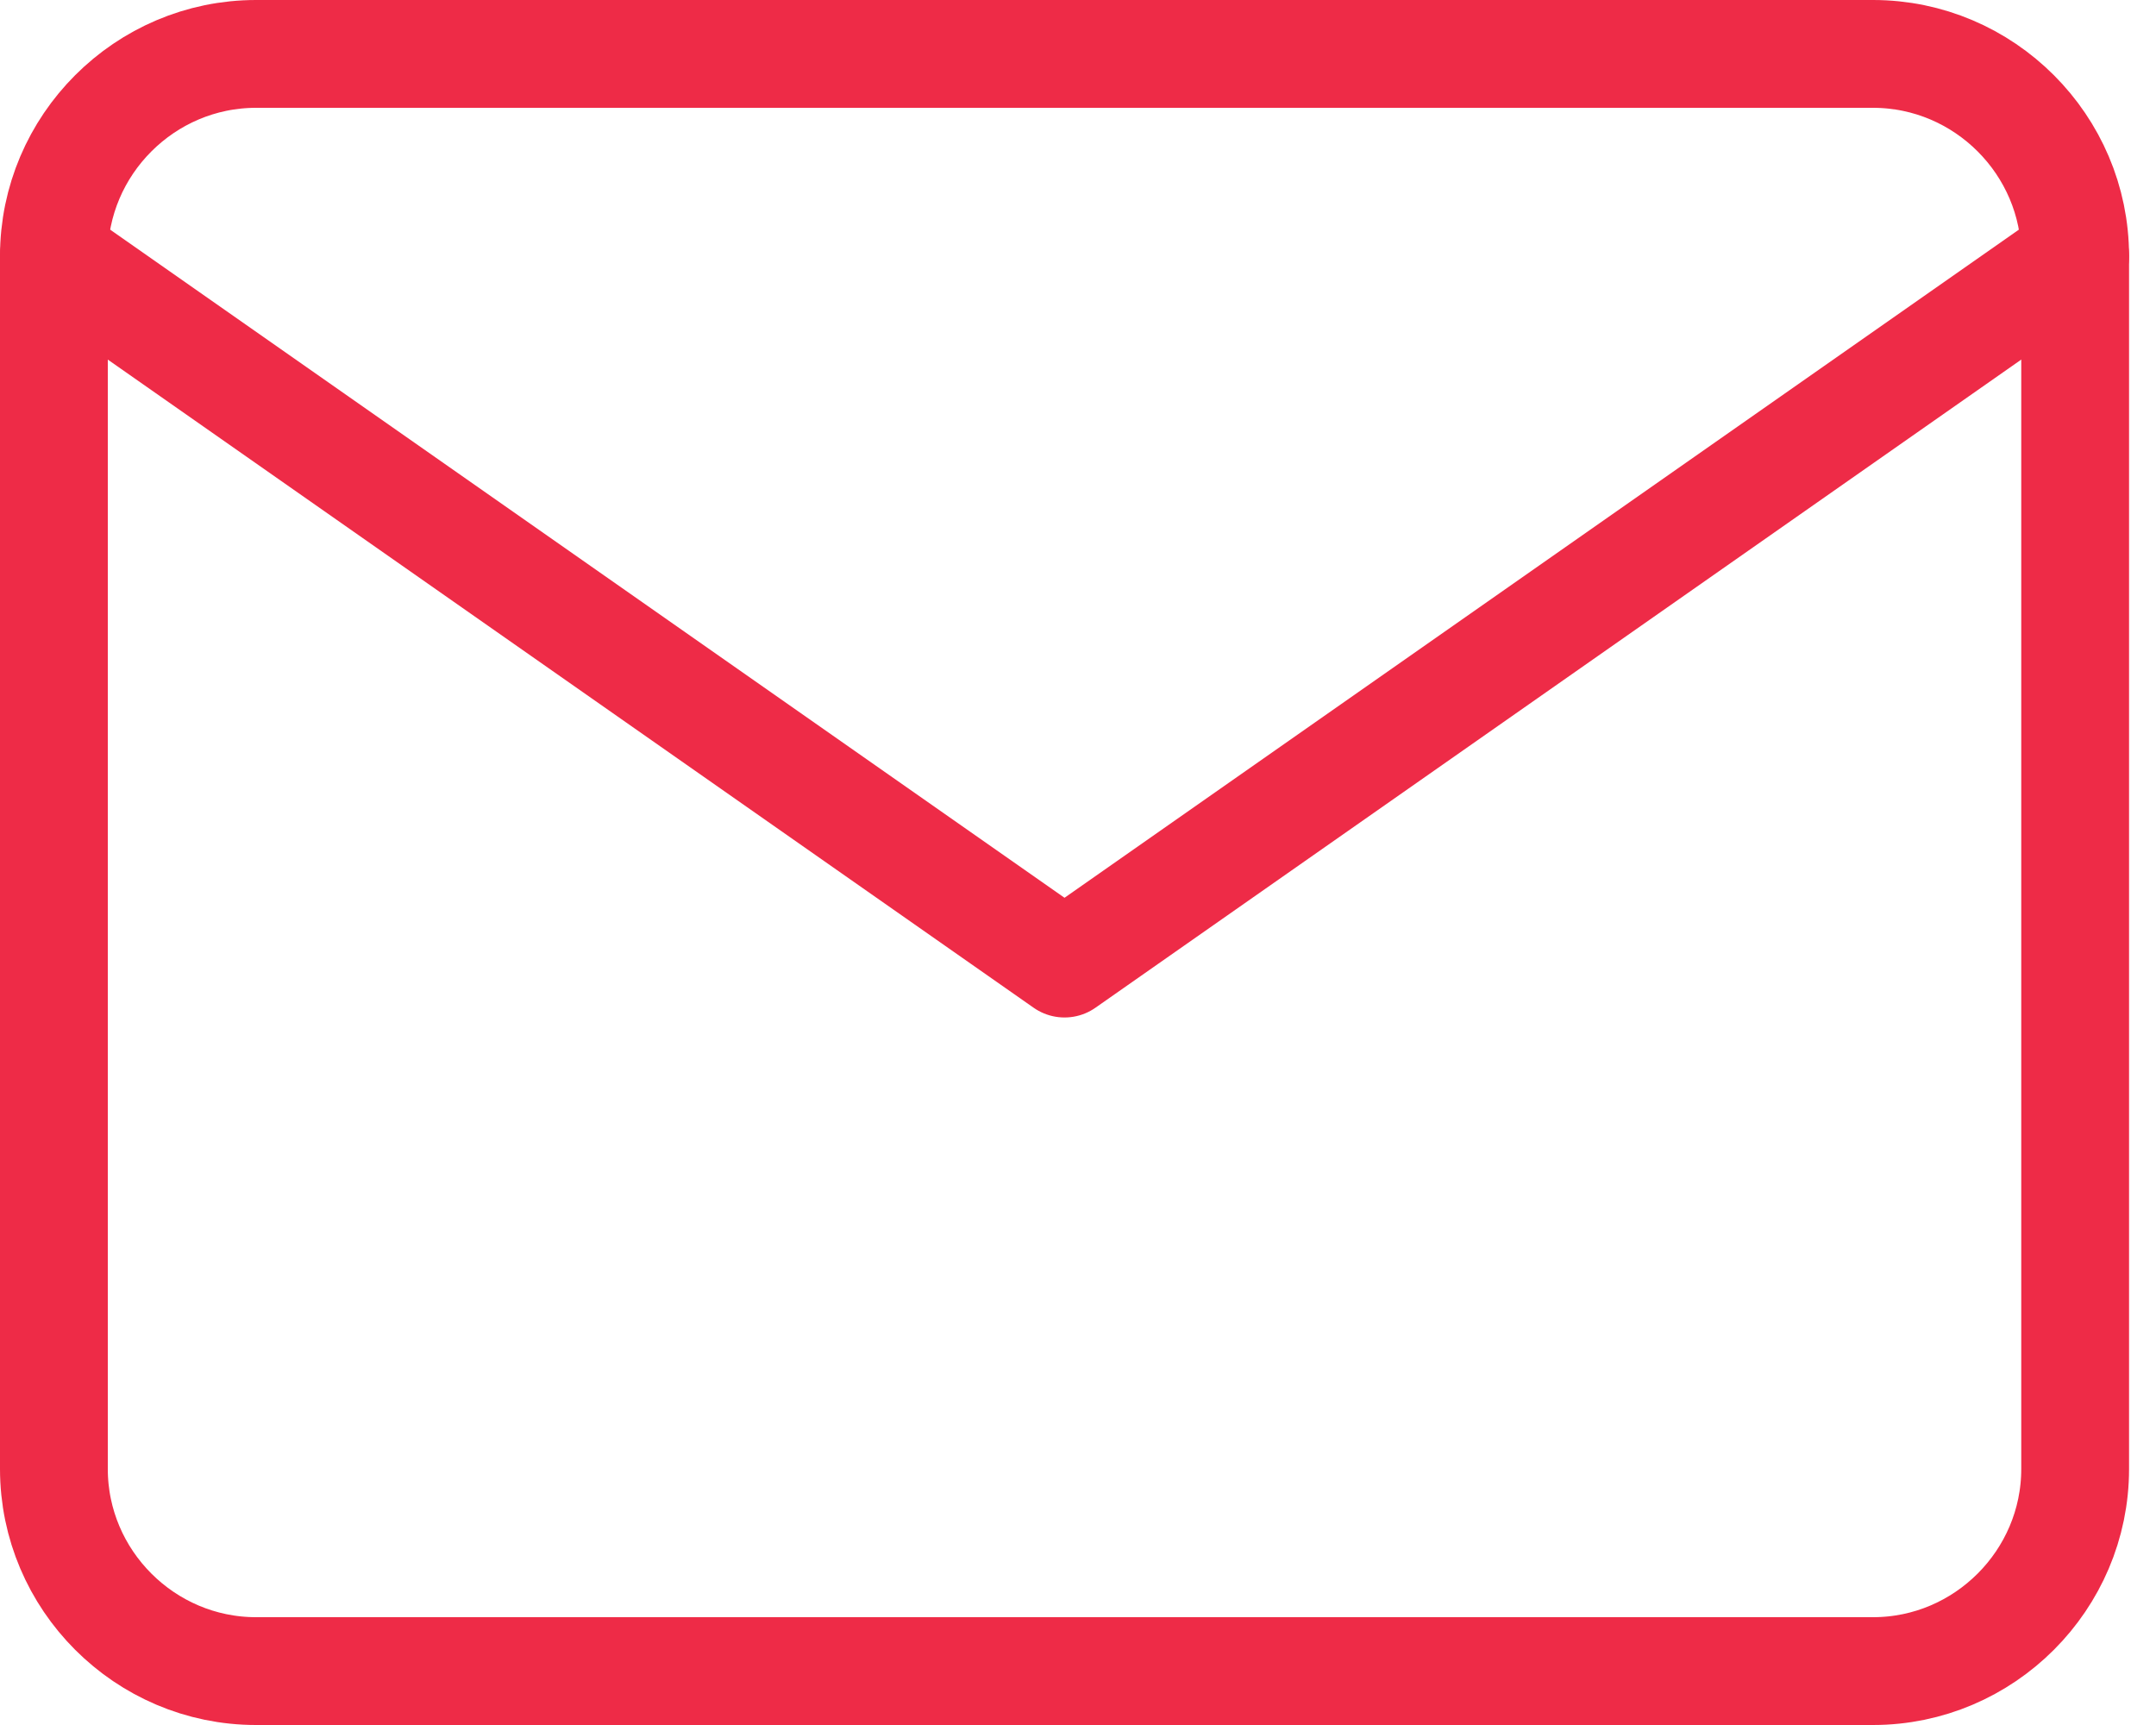 <svg width="40" height="32" viewBox="0 0 40 32" fill="none" xmlns="http://www.w3.org/2000/svg">
<path d="M4.75 1H34.75C36.812 1 38.5 2.688 38.5 4.75V27.25C38.5 29.312 36.812 31 34.75 31H4.75C2.688 31 1 29.312 1 27.25V4.75C1 2.688 2.688 1 4.75 1Z" stroke="#EE2B47" stroke-width="2" stroke-linecap="round" stroke-linejoin="round"/>
<path d="M38.5 4.75L19.75 17.875L1 4.75" stroke="#EE2B47" stroke-width="2" stroke-linecap="round" stroke-linejoin="round"/>
</svg>
